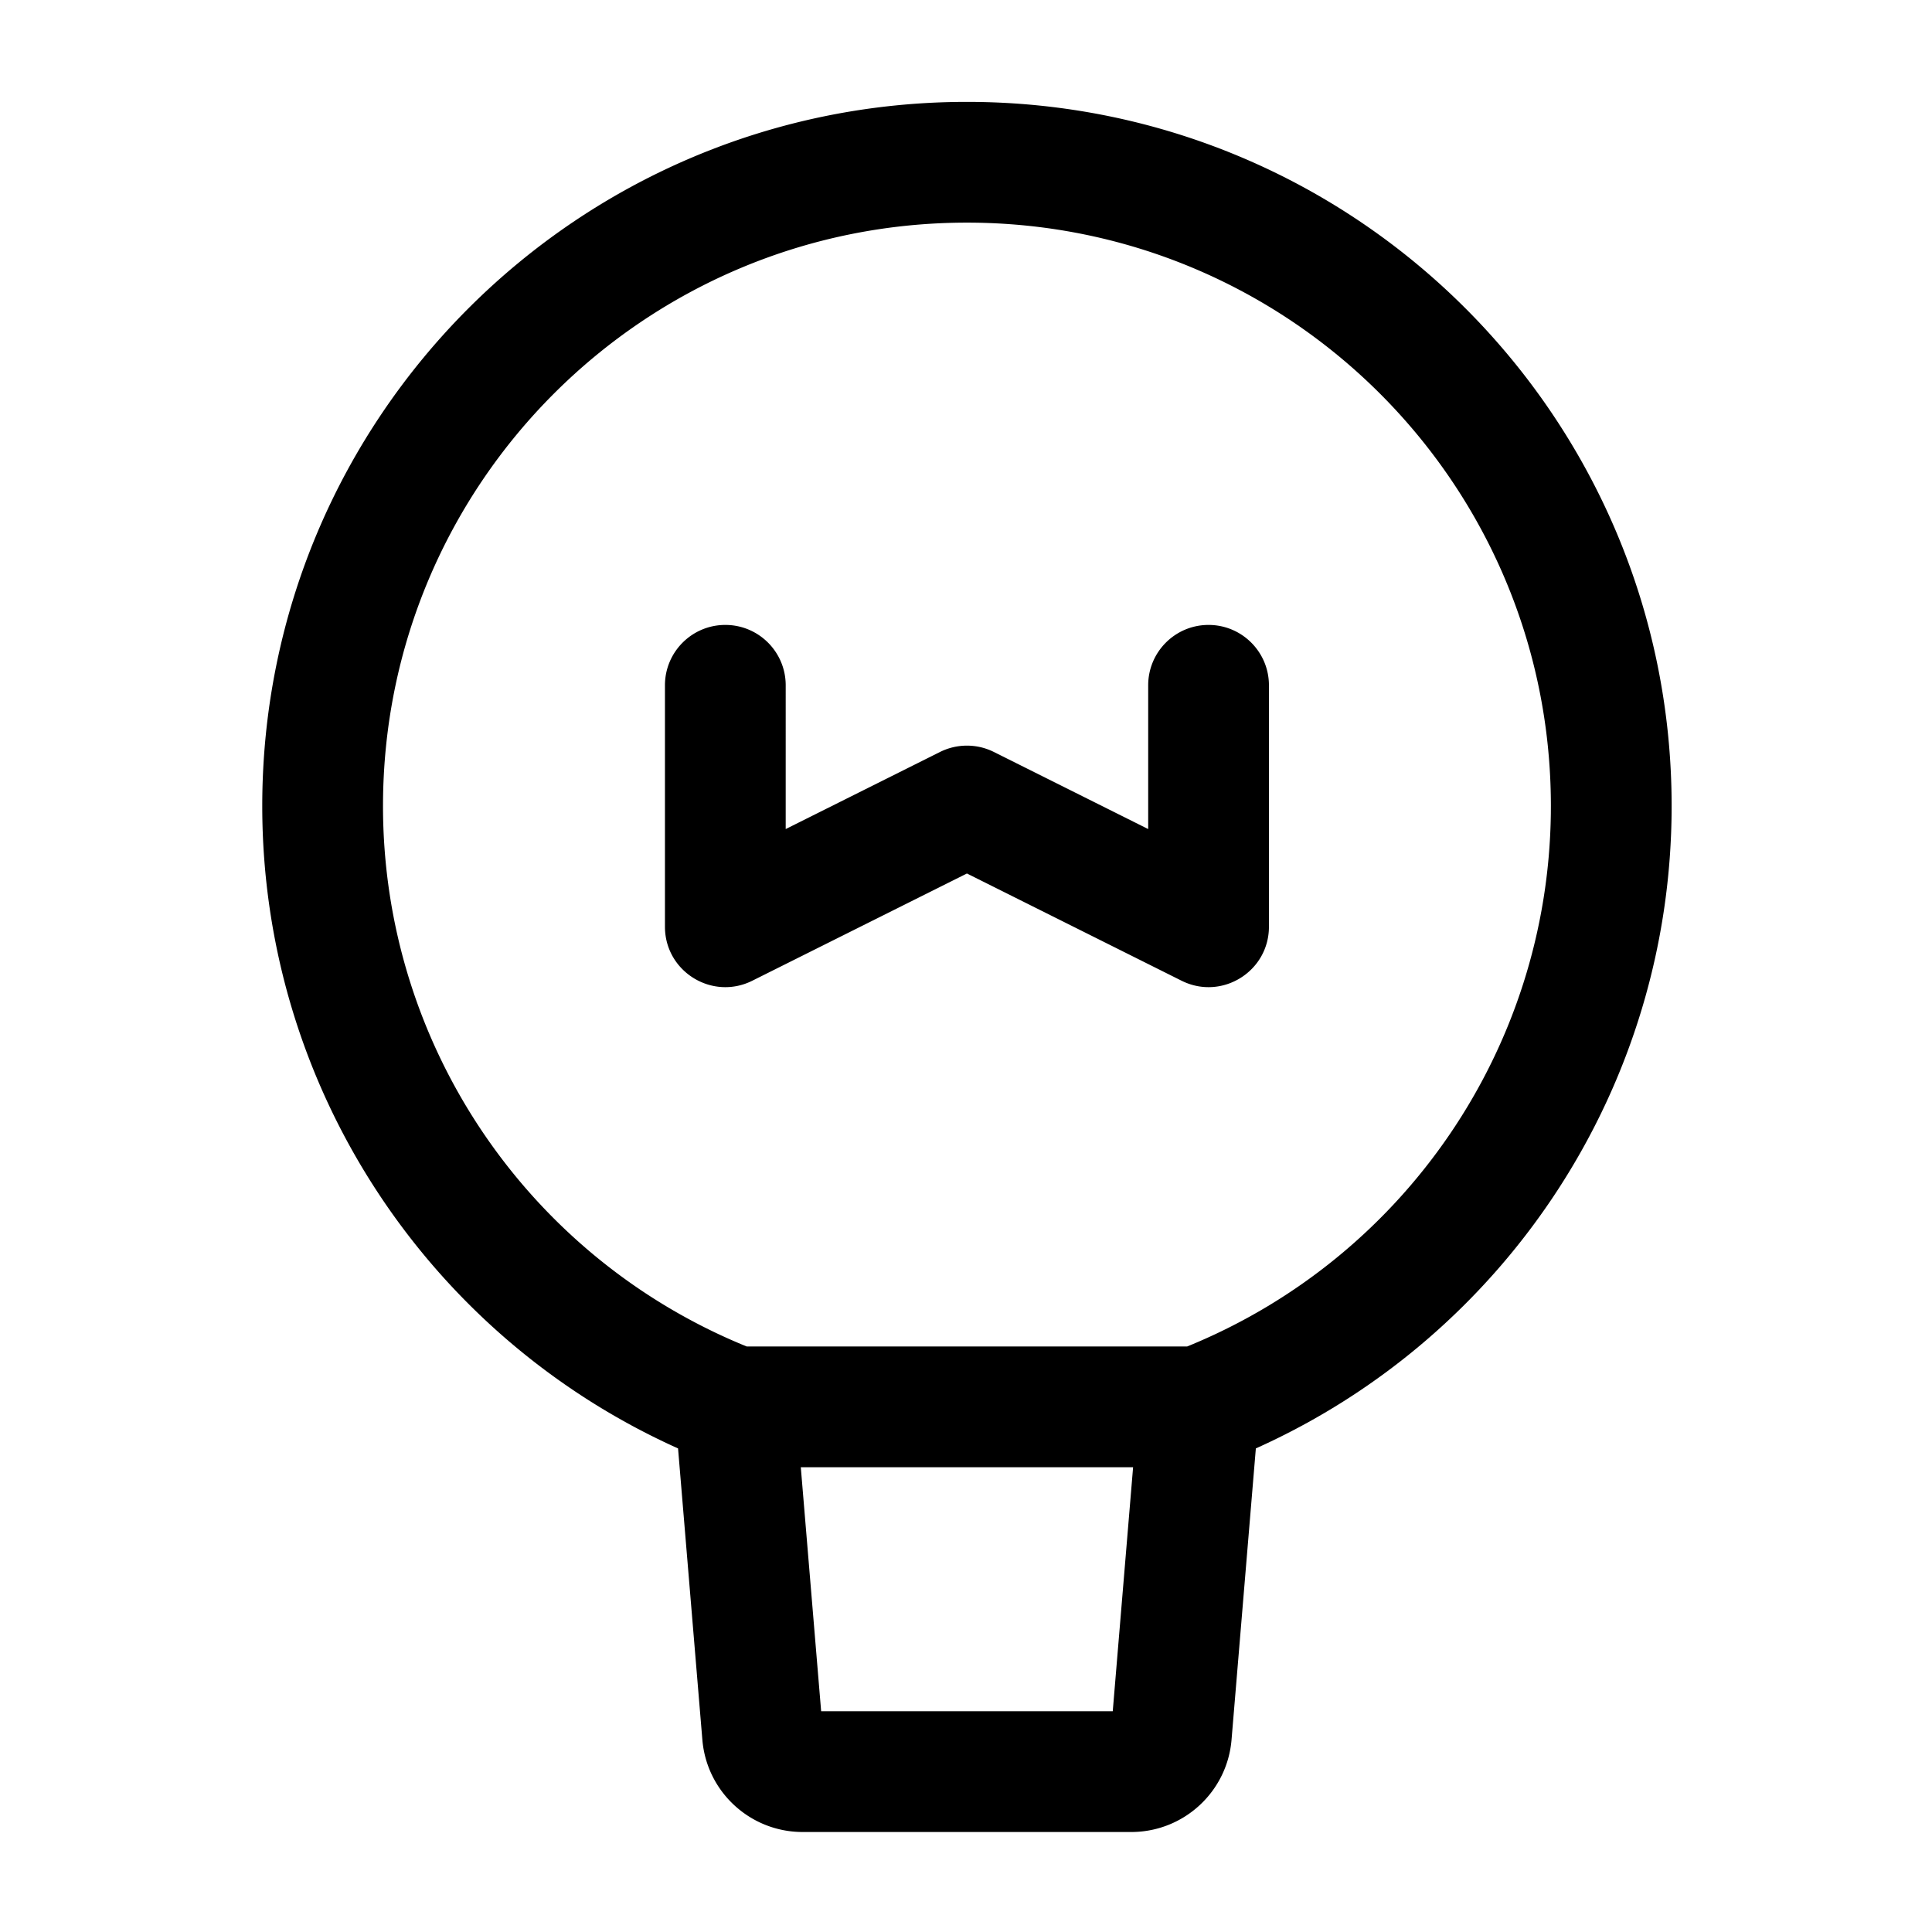 <svg t="1746520539739" class="icon" viewBox="0 0 1024 1024" version="1.1" xmlns="http://www.w3.org/2000/svg" p-id="4612"
  width="32" height="32">
  <path
    d="M512.5 54C718.773 54 886 221.08 886 427.2c0 148.717-87.867 280.98-220.374 340.492l-12.883 154.415c-2.283 27.367-24.964 48.467-52.33 48.887l-0.83 0.006h-174.16c-27.46 0-50.394-20.83-53.082-48.066l-0.075-0.827-12.885-154.412C226.87 708.185 139 575.92 139 427.2 139 221.08 306.227 54 512.5 54z m88.067 723.659H424.438l10.789 129.34H589.78l10.787-129.34zM512.5 118C341.56 118 203 256.439 203 427.2c0 126.364 76.577 238.4 191.103 285.78l1.672 0.679h233.449l1.673-0.68c113.357-46.895 189.536-157.136 191.08-281.915L822 427.2C822 256.439 683.44 118 512.5 118z m128.063 213.225c17.496 0 31.713 14.042 31.995 31.47l0.005 0.53v127.95c0 23.545-24.527 38.945-45.662 28.938l-0.64-0.311L512.5 462.97l-113.76 56.832c-21.064 10.522-45.801-4.537-46.294-27.916l-0.007-0.711v-127.95c0-17.673 14.326-32 32-32 17.496 0 31.713 14.042 31.995 31.47l0.005 0.53-0.001 76.193 81.762-40.845a32 32 0 0 1 28.135-0.228l0.467 0.228 81.761 40.845v-76.193c0-17.496 14.042-31.713 31.471-31.996l0.53-0.004z"
    p-id="4613"></path>
</svg>
